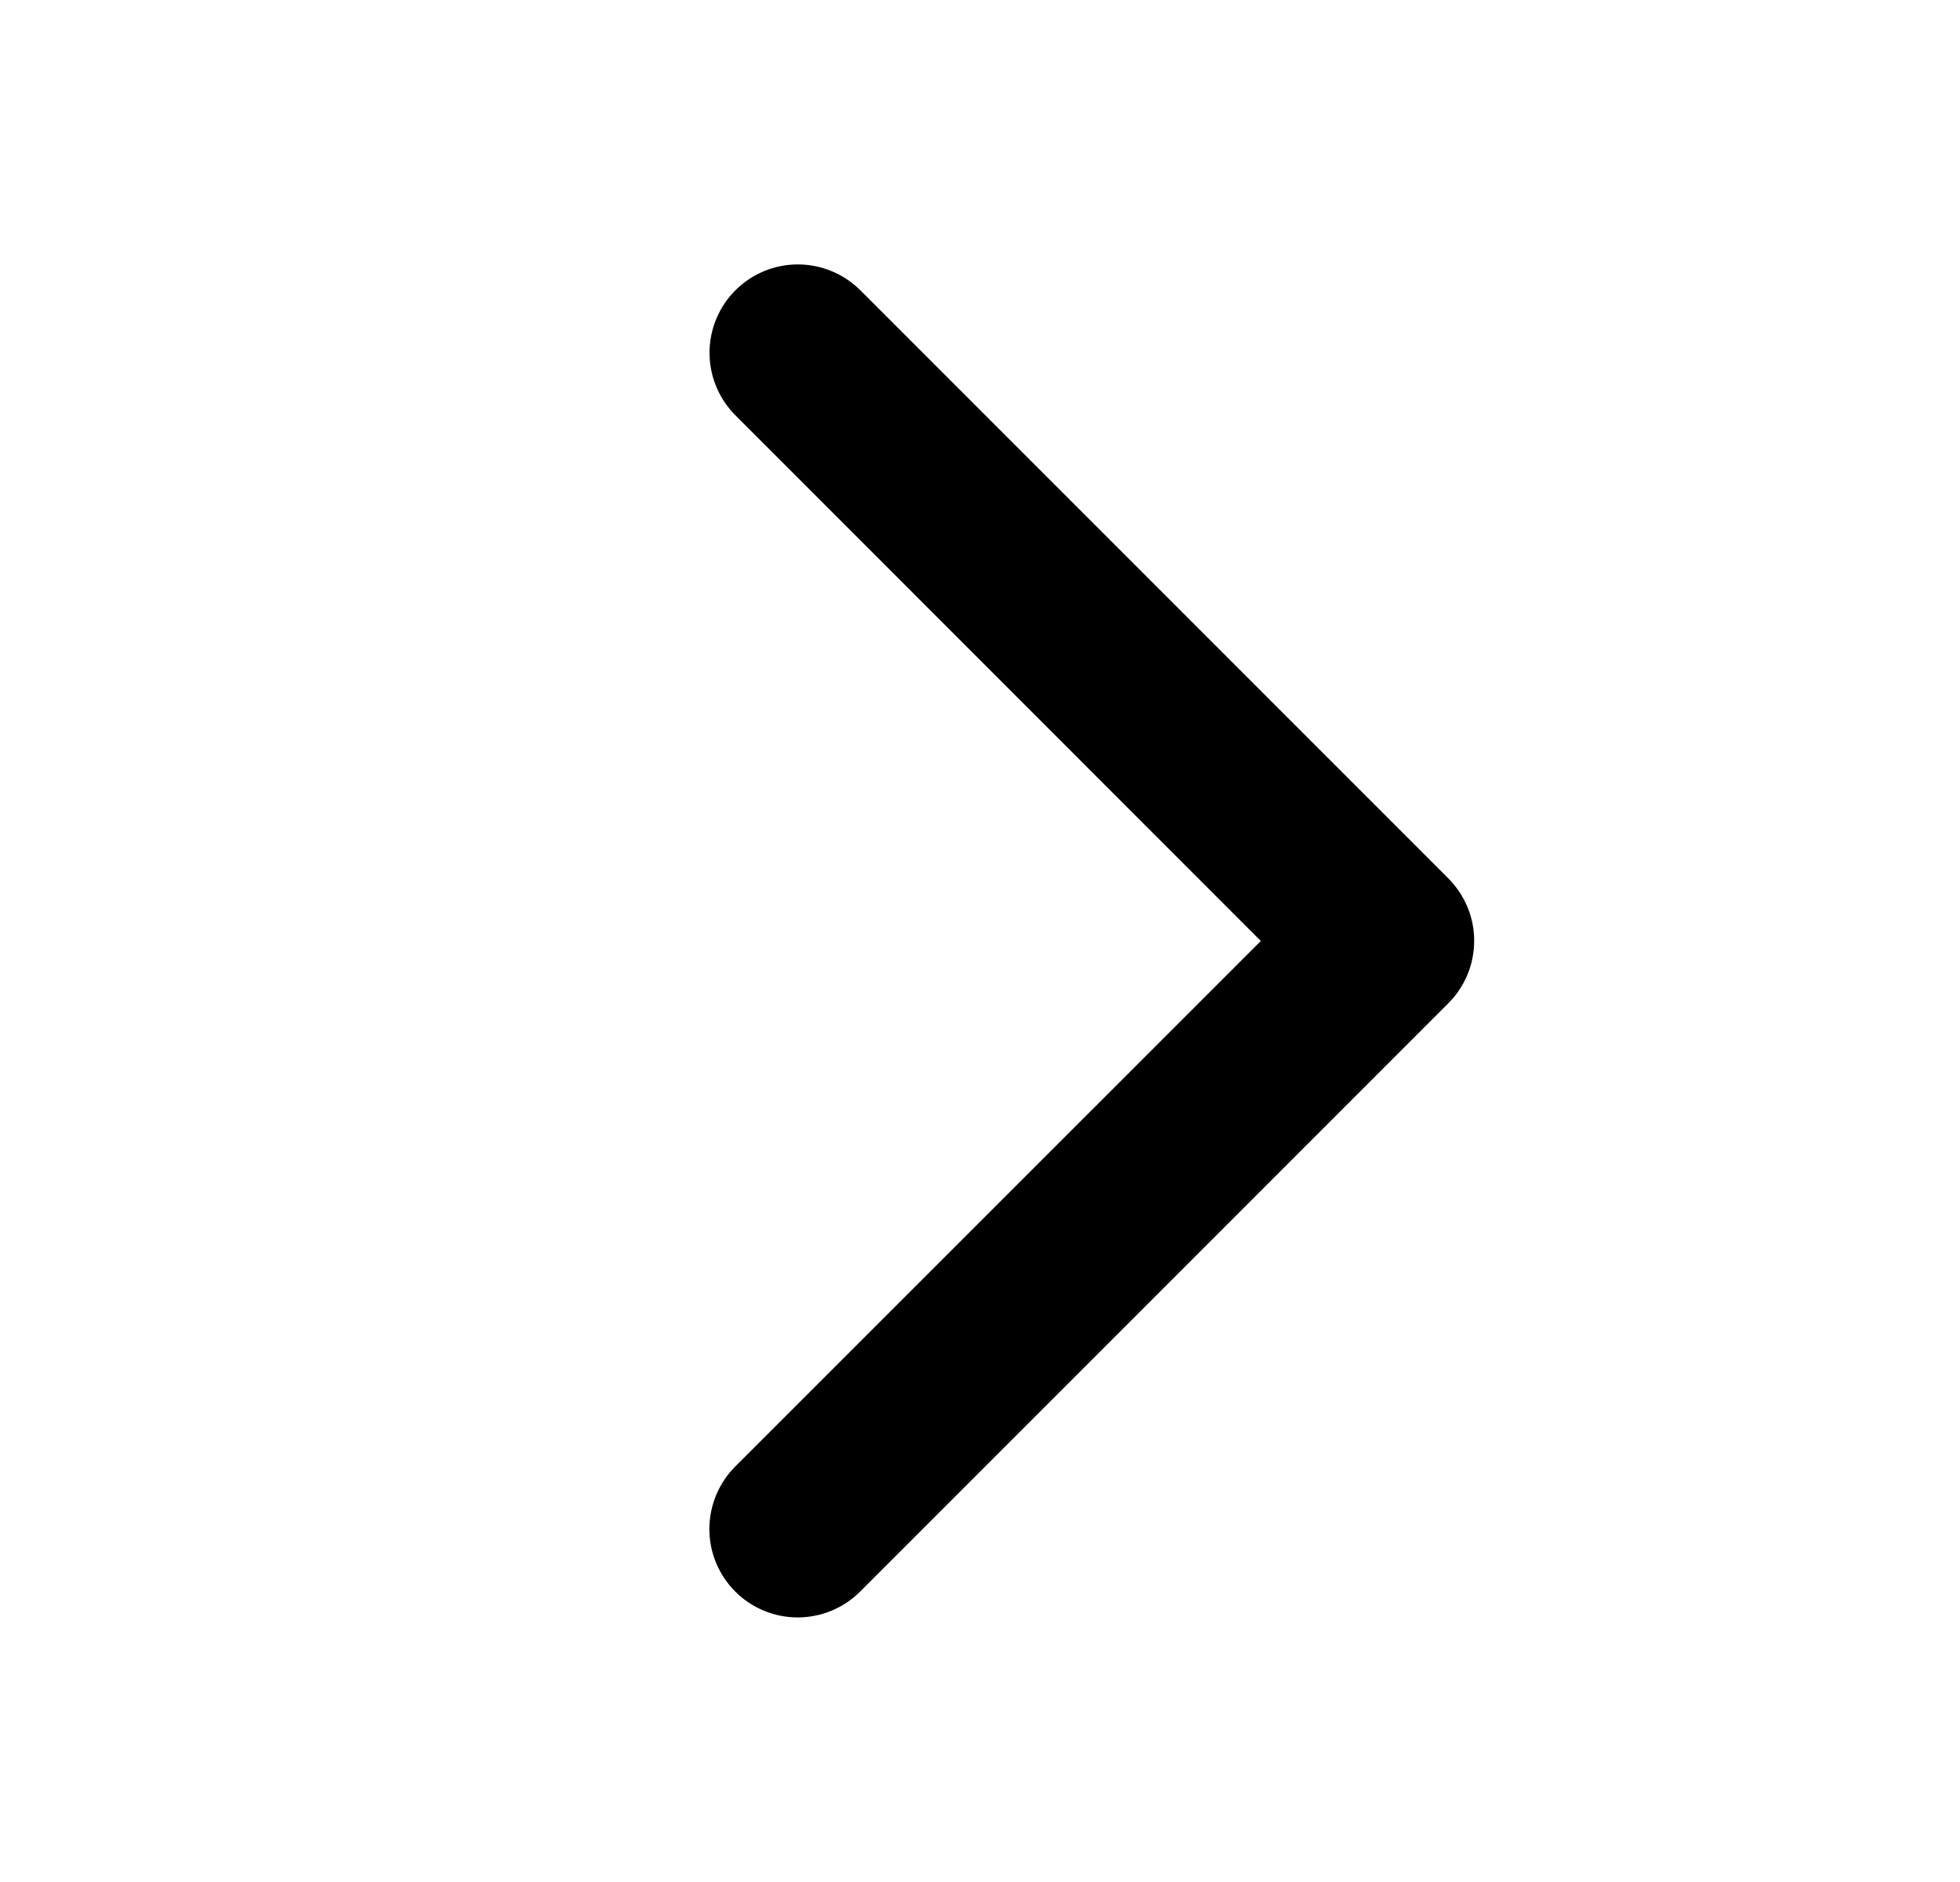 <svg width="25" height="24" viewBox="0 0 24 24" fill="none" xmlns="http://www.w3.org/2000/svg">
<path d="M17.972 12.796L10.472 20.296C10.26 20.507 9.974 20.626 9.675 20.626C9.376 20.626 9.089 20.507 8.878 20.296C8.667 20.085 8.548 19.798 8.548 19.499C8.548 19.2 8.667 18.913 8.878 18.702L15.582 12L8.88 5.296C8.775 5.191 8.692 5.067 8.636 4.93C8.579 4.794 8.55 4.647 8.55 4.499C8.55 4.351 8.579 4.204 8.636 4.068C8.692 3.931 8.775 3.807 8.88 3.702C8.984 3.598 9.109 3.514 9.245 3.458C9.382 3.401 9.529 3.372 9.677 3.372C9.825 3.372 9.971 3.401 10.108 3.458C10.245 3.514 10.369 3.598 10.474 3.702L17.974 11.202C18.078 11.307 18.161 11.431 18.218 11.568C18.275 11.705 18.304 11.851 18.303 11.999C18.303 12.148 18.274 12.294 18.217 12.431C18.16 12.567 18.077 12.691 17.972 12.796Z" fill="black" style="fill:black;fill-opacity:1;"/>
</svg>
